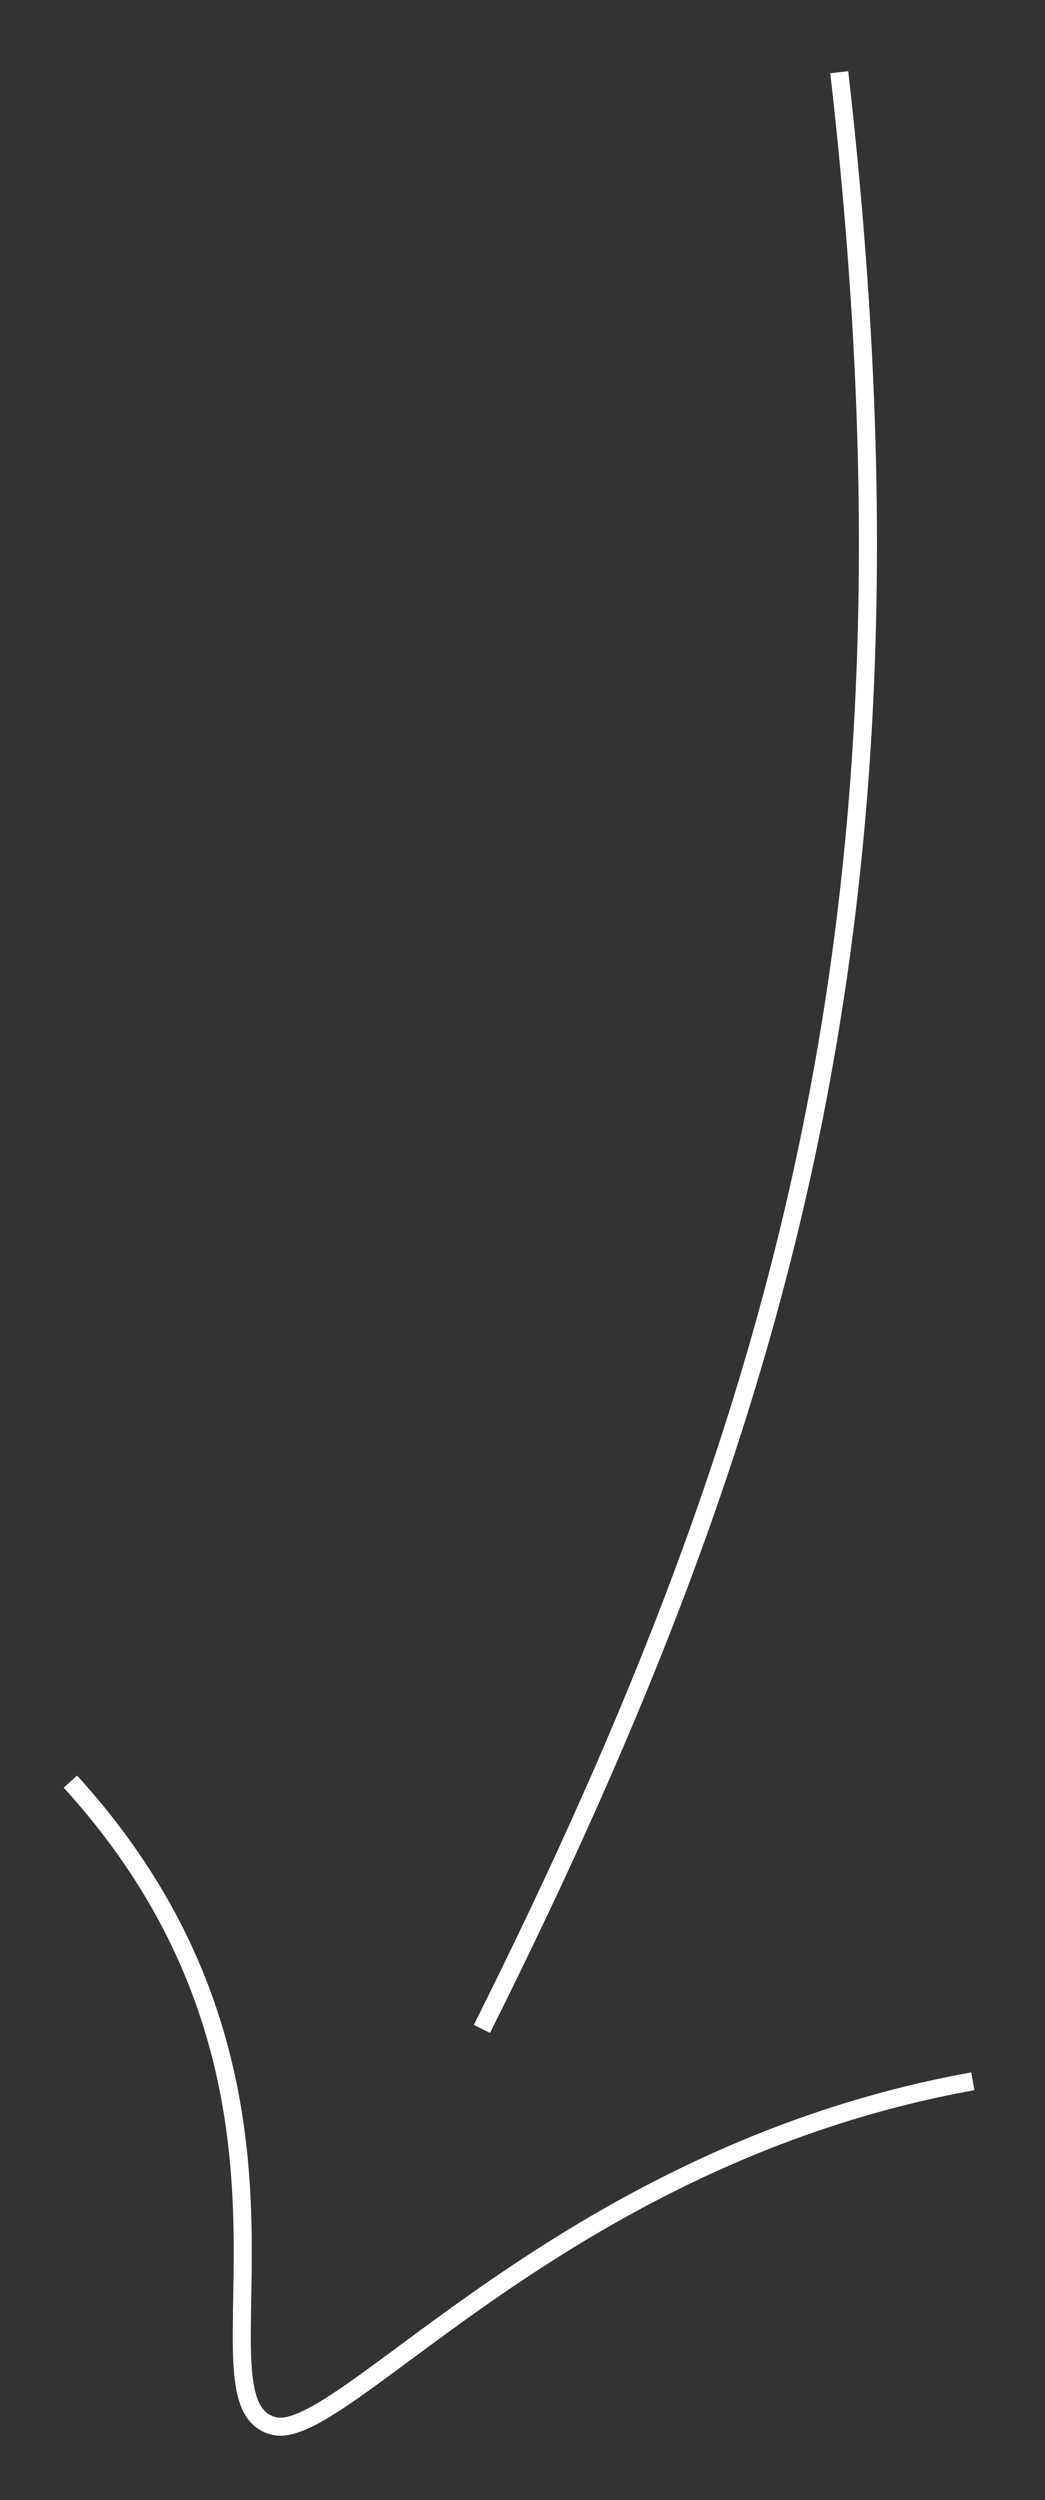 <svg xmlns="http://www.w3.org/2000/svg" viewBox="0 0 57.9 138.5">
  <rect x="0" y="0" width="57.9" height="138.5" fill="#333333" stroke="none"/>
  <path fill="none" stroke="#fff" strokeLinecap="round" strokeWidth="8"
    d="M46.5 4c5.2 45.5-2.6 74-19.8 108.4v0M3.9 98.7c15.5 17 6.1 34.5 11.3 35.7 3.8.9 16-15 38.7-19.1v0" />
</svg>